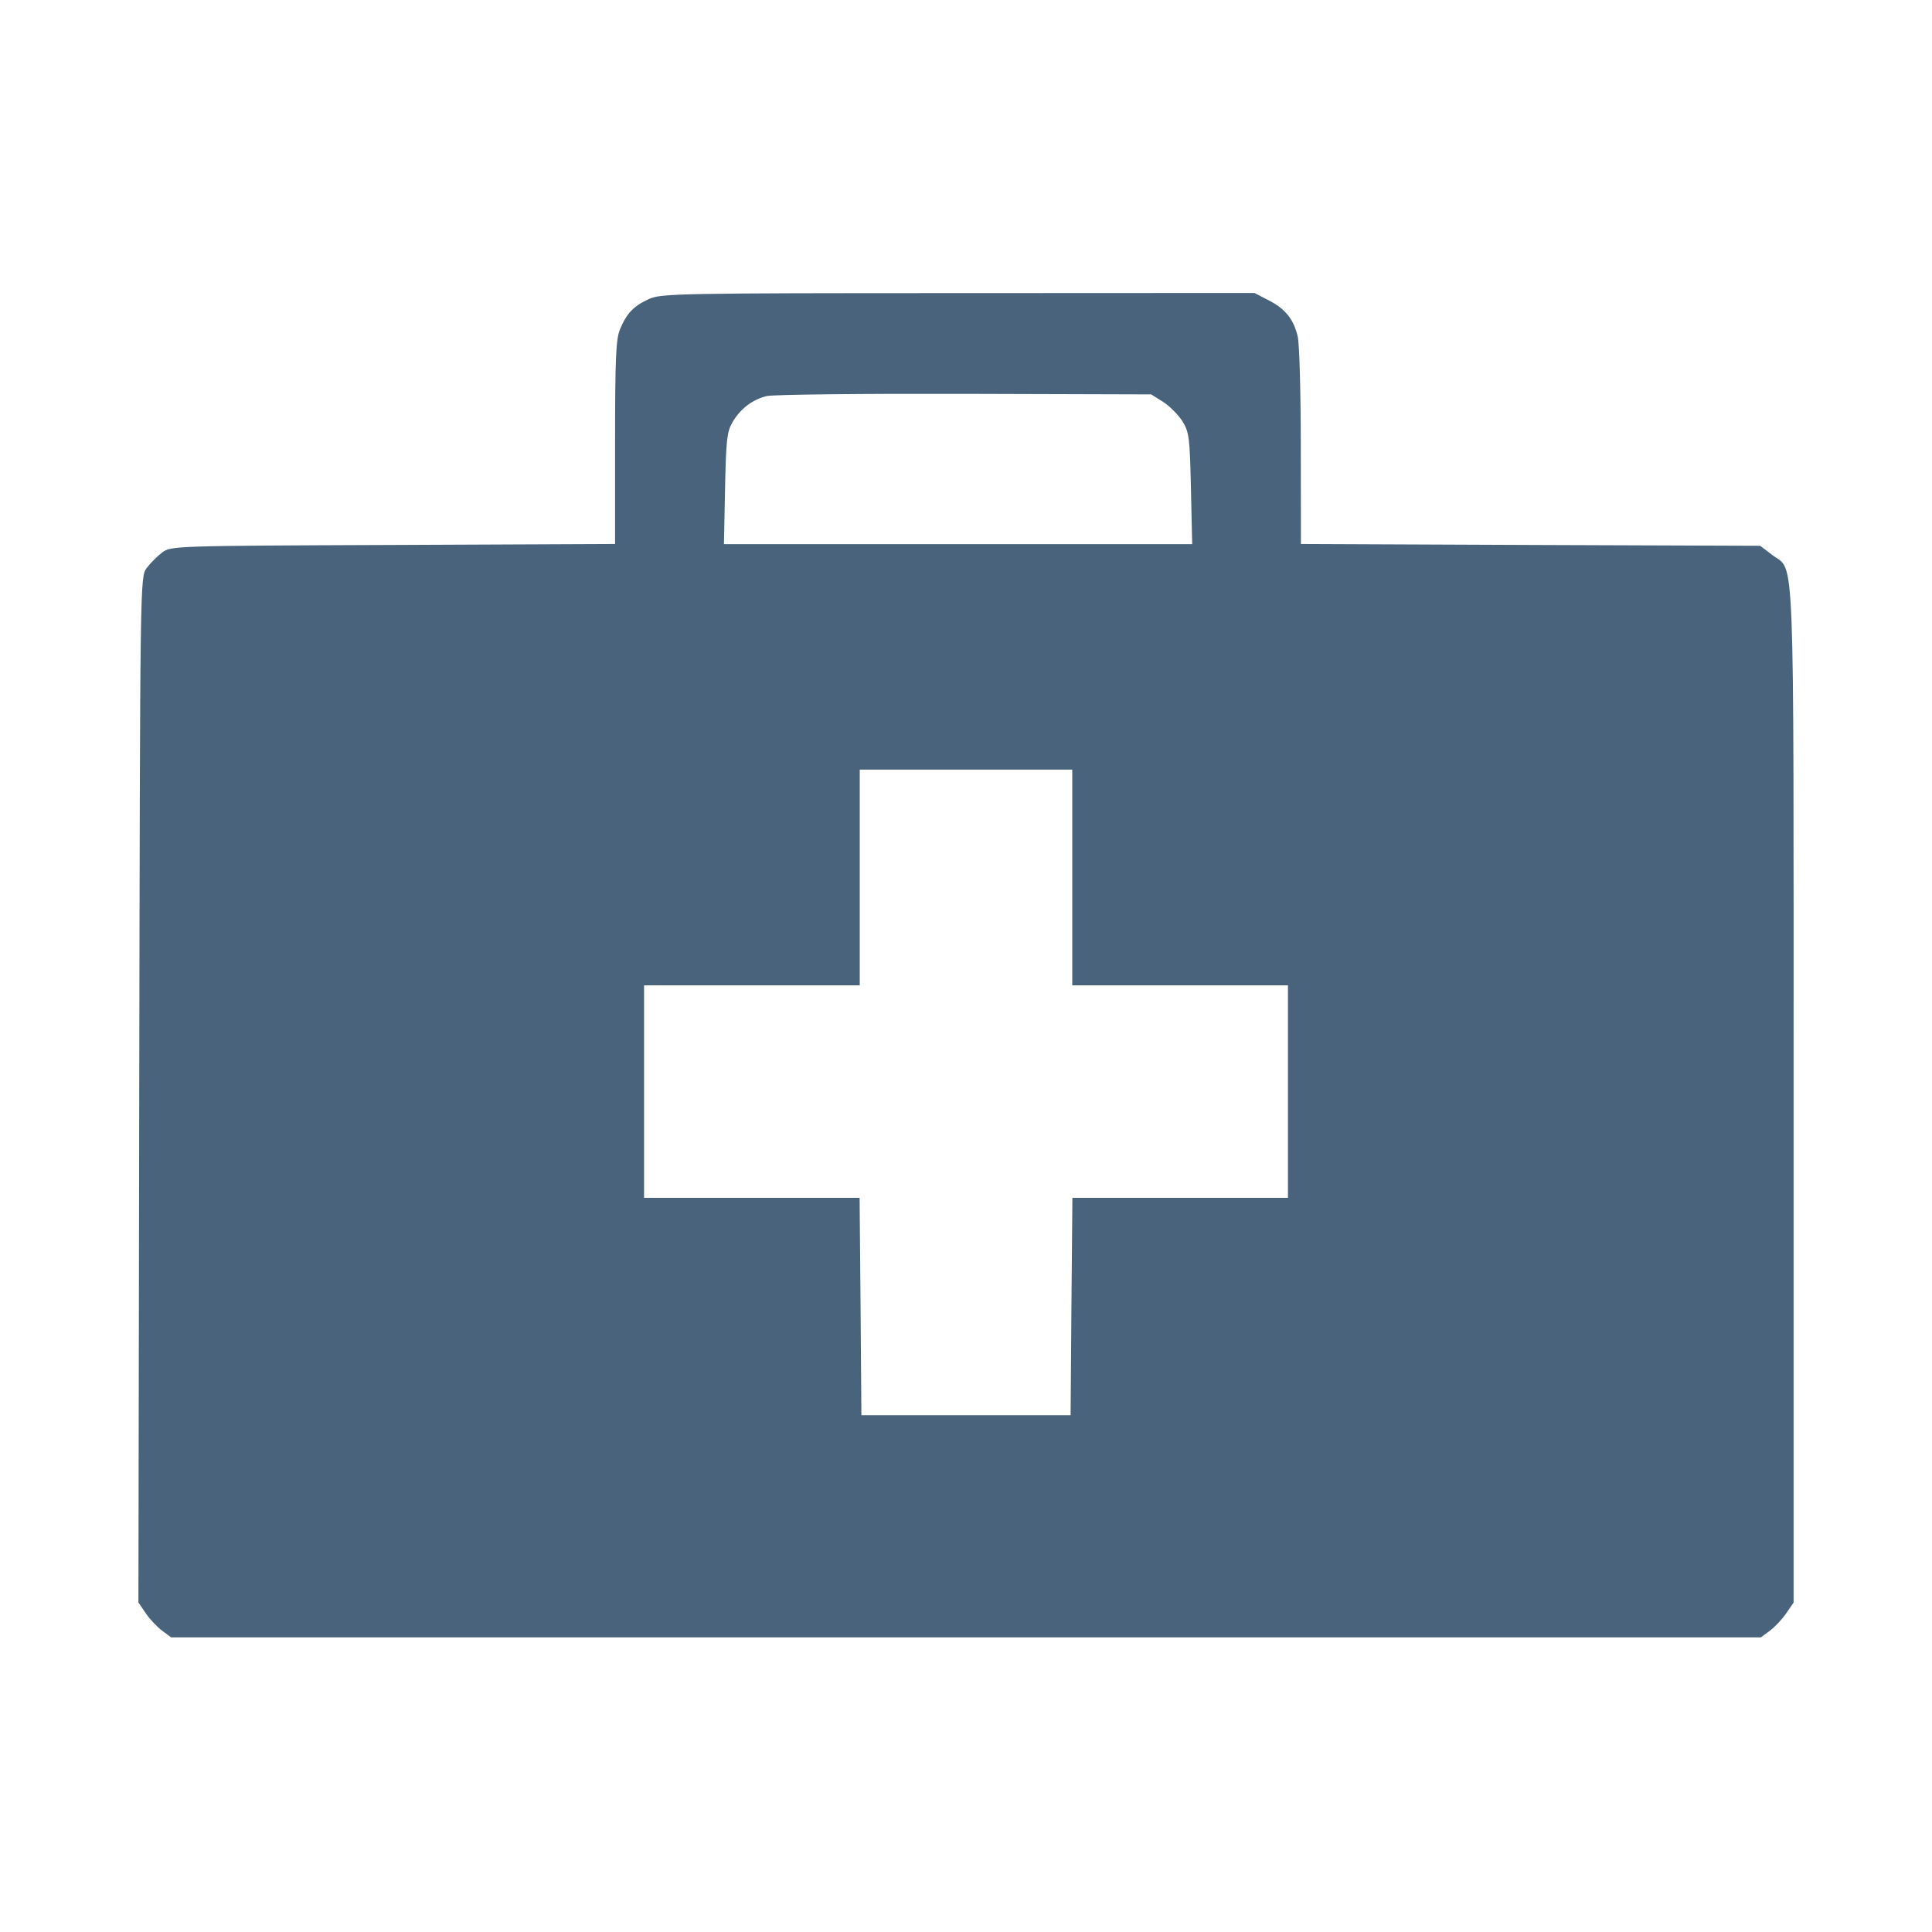 <svg xmlns="http://www.w3.org/2000/svg" fill="#49637C" viewBox="0 0 14 14"><path class="ic_m_medical" d="M4.702 2.167 C 4.591 2.218,4.541 2.270,4.493 2.386 C 4.463 2.457,4.457 2.598,4.457 3.207 L 4.457 3.942 2.848 3.949 C 1.265 3.955,1.239 3.956,1.176 4.003 C 1.140 4.030,1.090 4.080,1.063 4.116 C 1.015 4.180,1.015 4.184,1.009 7.896 L 1.003 11.612 1.056 11.690 C 1.085 11.733,1.138 11.789,1.174 11.816 L 1.240 11.865 7.000 11.865 L 12.760 11.865 12.826 11.816 C 12.862 11.789,12.915 11.733,12.944 11.690 L 12.997 11.613 12.997 7.929 C 12.997 3.859,13.008 4.148,12.843 4.022 L 12.755 3.955 11.091 3.949 L 9.427 3.942 9.426 3.237 C 9.426 2.849,9.416 2.490,9.404 2.440 C 9.375 2.314,9.314 2.238,9.193 2.176 L 9.090 2.123 6.943 2.124 C 4.909 2.124,4.790 2.127,4.702 2.167 M8.428 2.912 C 8.475 2.942,8.538 3.005,8.568 3.052 C 8.617 3.131,8.622 3.171,8.630 3.541 L 8.639 3.943 6.942 3.943 L 5.246 3.943 5.254 3.541 C 5.261 3.189,5.268 3.128,5.308 3.059 C 5.366 2.961,5.453 2.895,5.556 2.870 C 5.600 2.859,6.244 2.852,6.988 2.854 L 8.342 2.858 8.428 2.912 M7.770 6.358 L 7.770 7.140 8.552 7.140 L 9.333 7.140 9.333 7.910 L 9.333 8.680 8.552 8.680 L 7.771 8.680 7.764 9.468 L 7.758 10.255 7.000 10.255 L 6.242 10.255 6.236 9.468 L 6.229 8.680 5.448 8.680 L 4.667 8.680 4.667 7.910 L 4.667 7.140 5.448 7.140 L 6.230 7.140 6.230 6.358 L 6.230 5.577 7.000 5.577 L 7.770 5.577 7.770 6.358 "  stroke="none" fill-rule="evenodd"></path></svg>